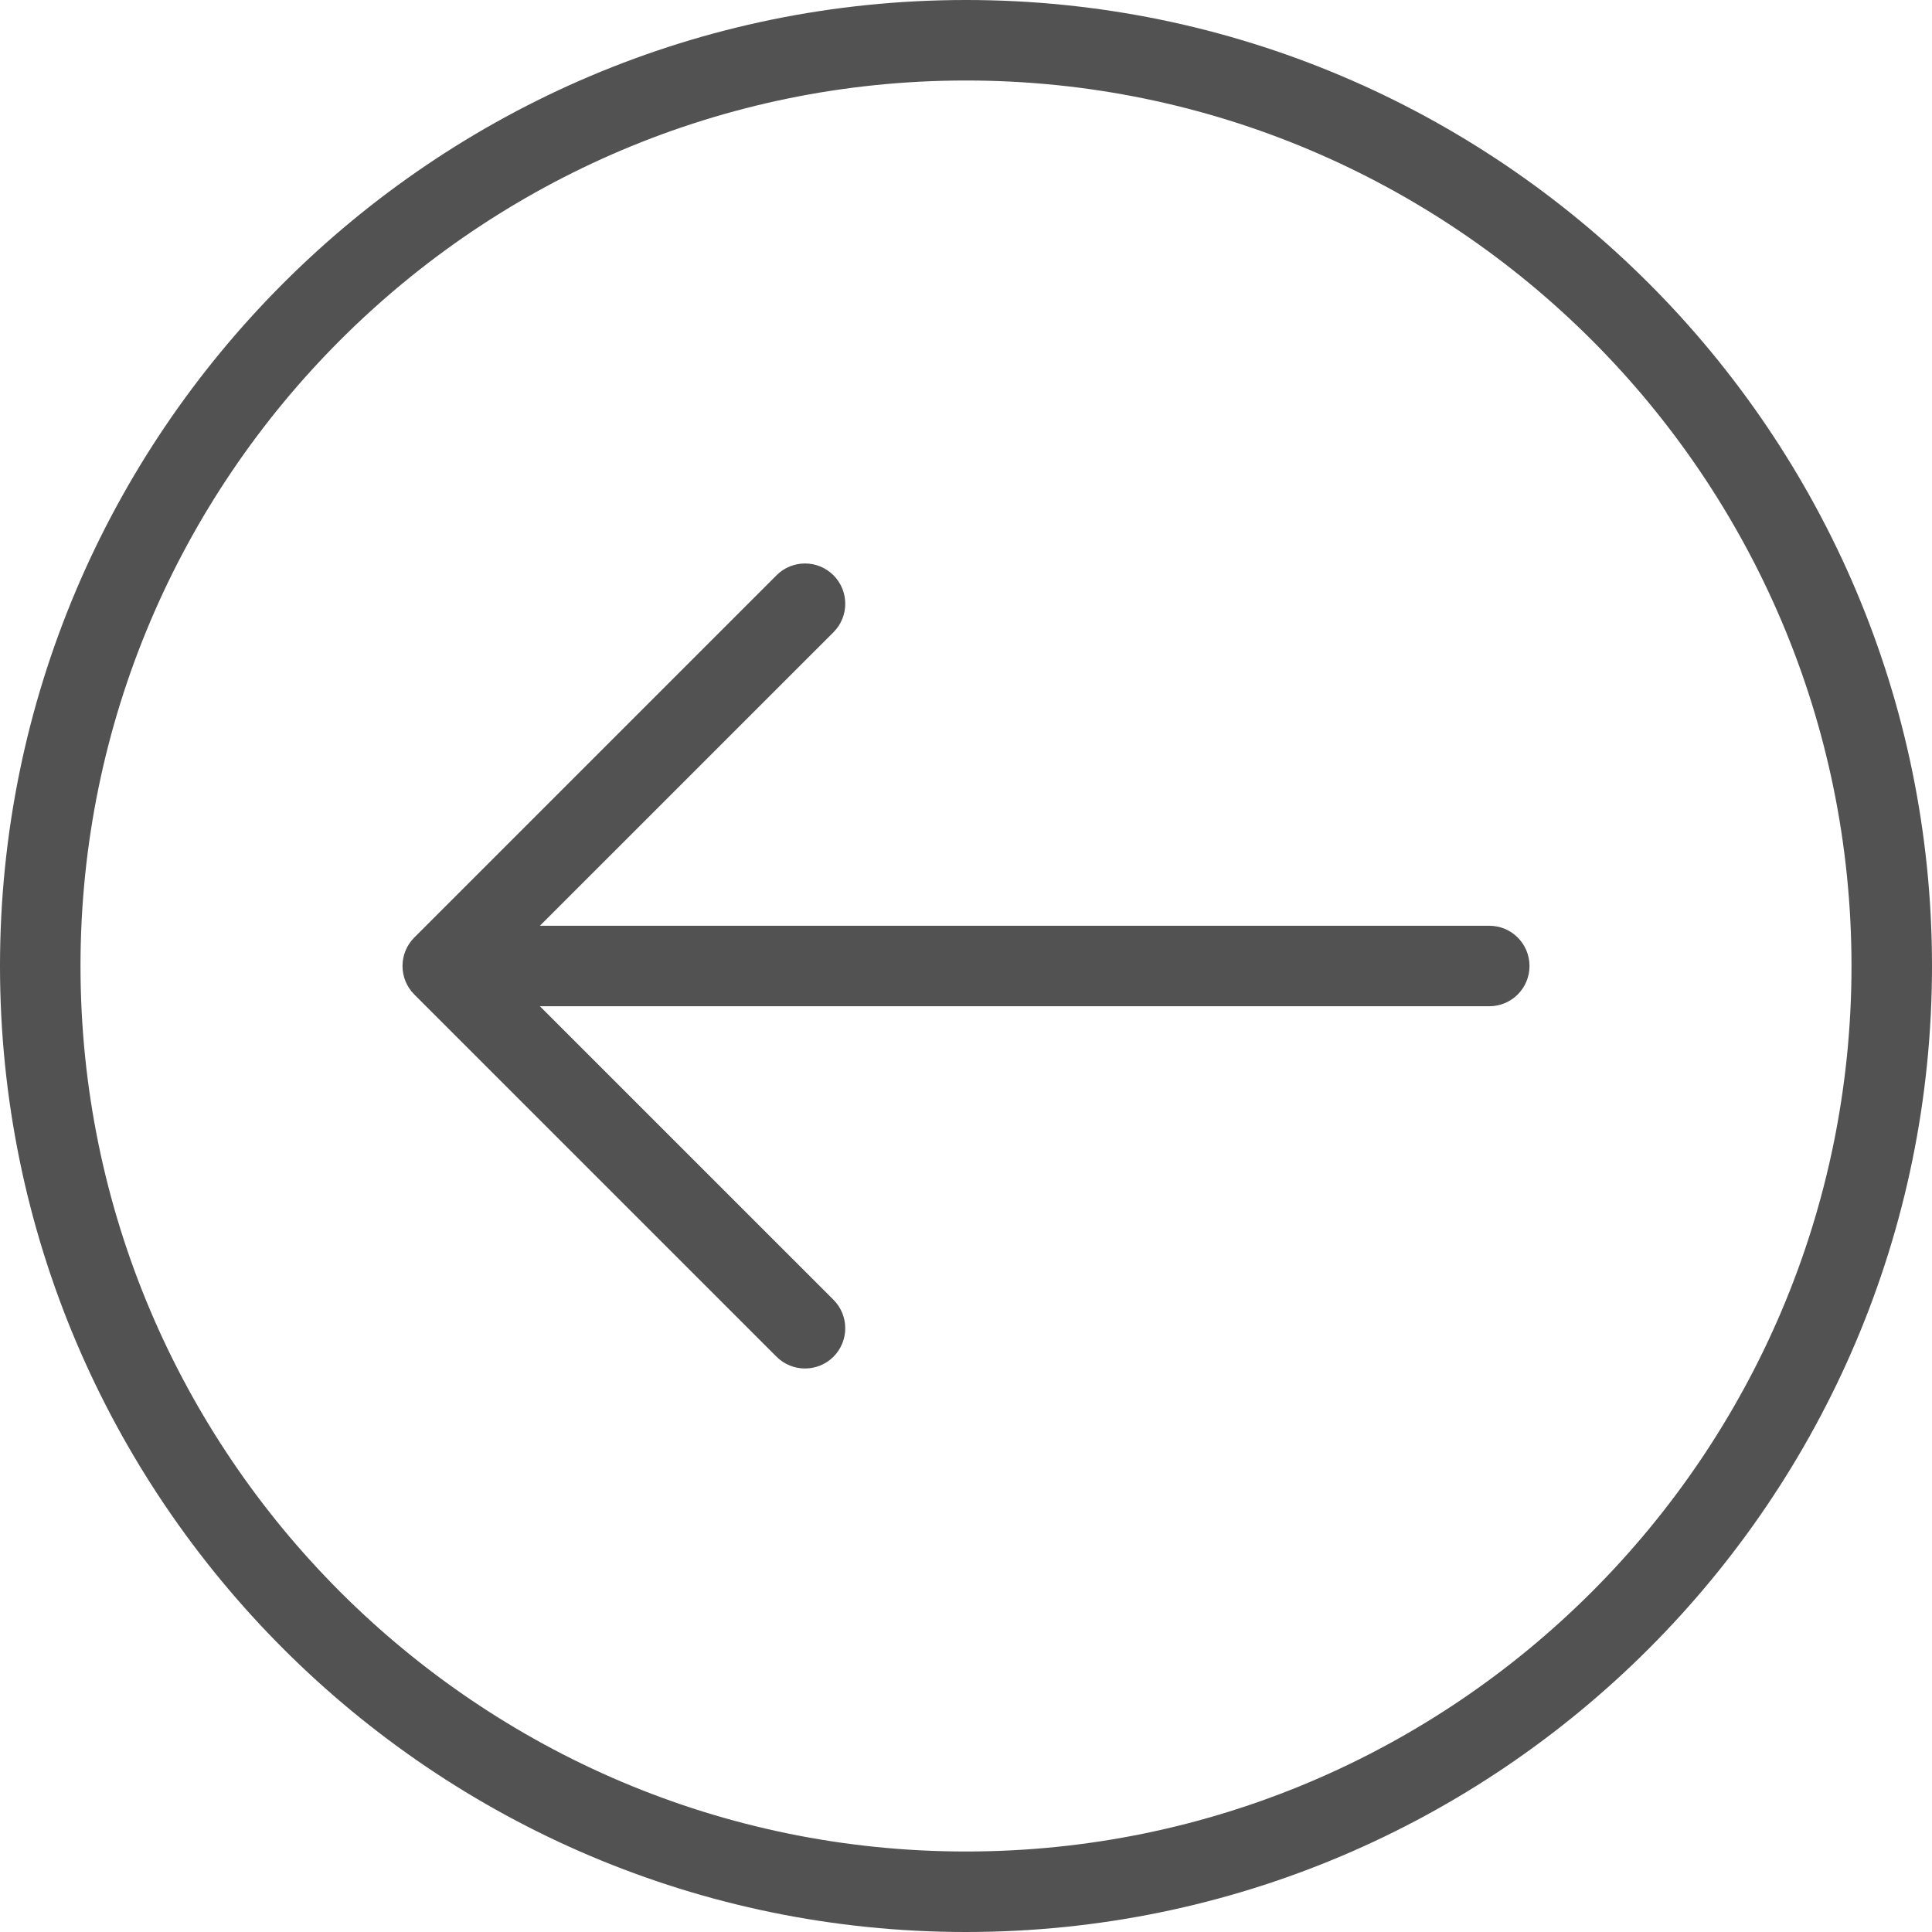 <svg width="42" height="42" viewBox="0 0 42 42" fill="none" xmlns="http://www.w3.org/2000/svg">
<path d="M-9.17939e-07 21C-4.11796e-07 32.579 9.421 42 21 42C32.579 42 42 32.579 42 21C42 9.421 32.579 -1.42408e-06 21 -9.17939e-07C9.421 -4.11796e-07 -1.42408e-06 9.421 -9.17939e-07 21ZM40.25 21C40.25 31.614 31.614 40.25 21 40.25C10.386 40.25 1.75 31.614 1.75 21C1.75 10.386 10.386 1.75 21 1.75C31.614 1.75 40.25 10.386 40.25 21Z" fill="#525252"/>
<path d="M9.006 20.381C8.665 20.723 8.665 21.277 9.006 21.619L16.881 29.494C17.223 29.835 17.777 29.835 18.119 29.494C18.46 29.152 18.46 28.598 18.119 28.256L11.737 21.875L32.375 21.875C32.859 21.875 33.25 21.484 33.25 21C33.25 20.516 32.859 20.125 32.375 20.125L11.737 20.125L18.119 13.744C18.29 13.573 18.375 13.349 18.375 13.125C18.375 12.901 18.29 12.677 18.119 12.506C17.777 12.164 17.223 12.164 16.881 12.506L9.006 20.381Z" fill="#525252"/>
</svg>
